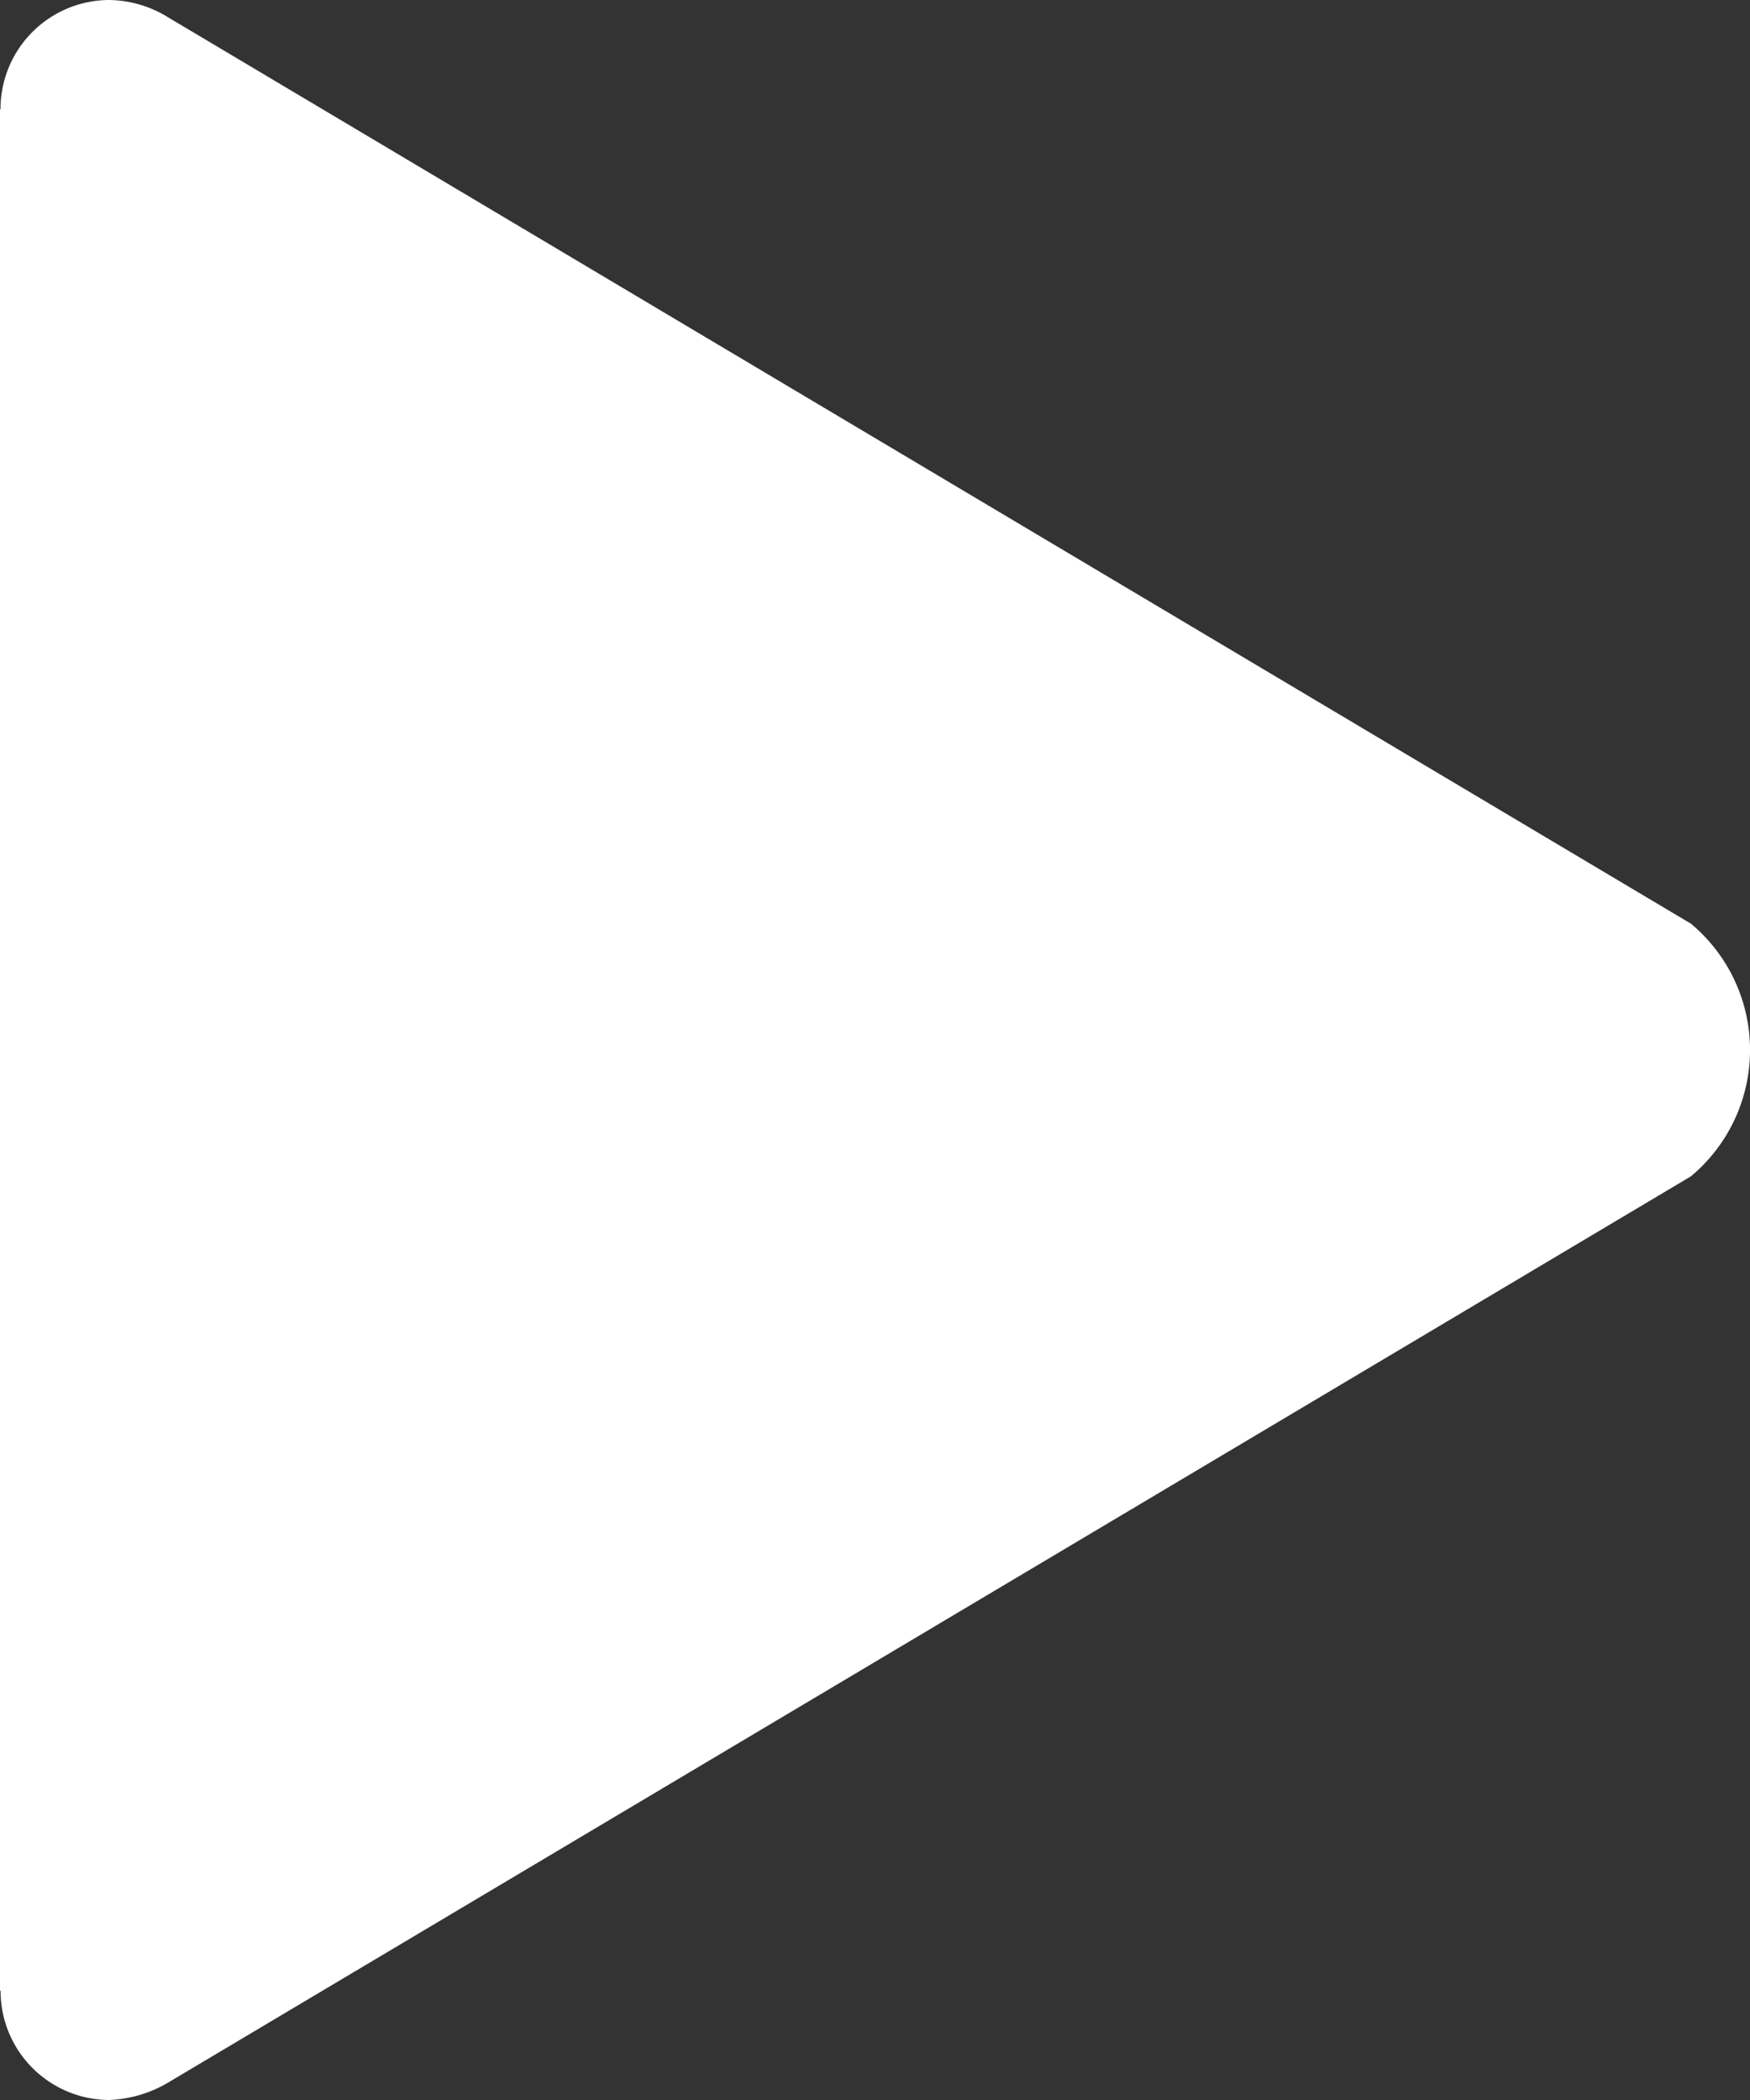 <svg xmlns="http://www.w3.org/2000/svg" width="24.465" height="29.358" viewBox="0 0 24.465 29.358">
    <rect x="0" y="0" width="24.465" height="29.358" fill="#333333" stroke="none"/>
    <defs>
        <style>.a{fill:#fff;}</style>
    </defs>
    <path class="a"
          d="M119.639,76.913,98.355,64.245A1.6,1.6,0,0,0,97.521,64a1.525,1.525,0,0,0-1.514,1.529H96v26.3h.008a1.525,1.525,0,0,0,1.514,1.529,1.749,1.749,0,0,0,.856-.26l21.261-12.653a2.3,2.3,0,0,0,0-3.532Z"
          transform="translate(-96 -64)"/>
</svg>
